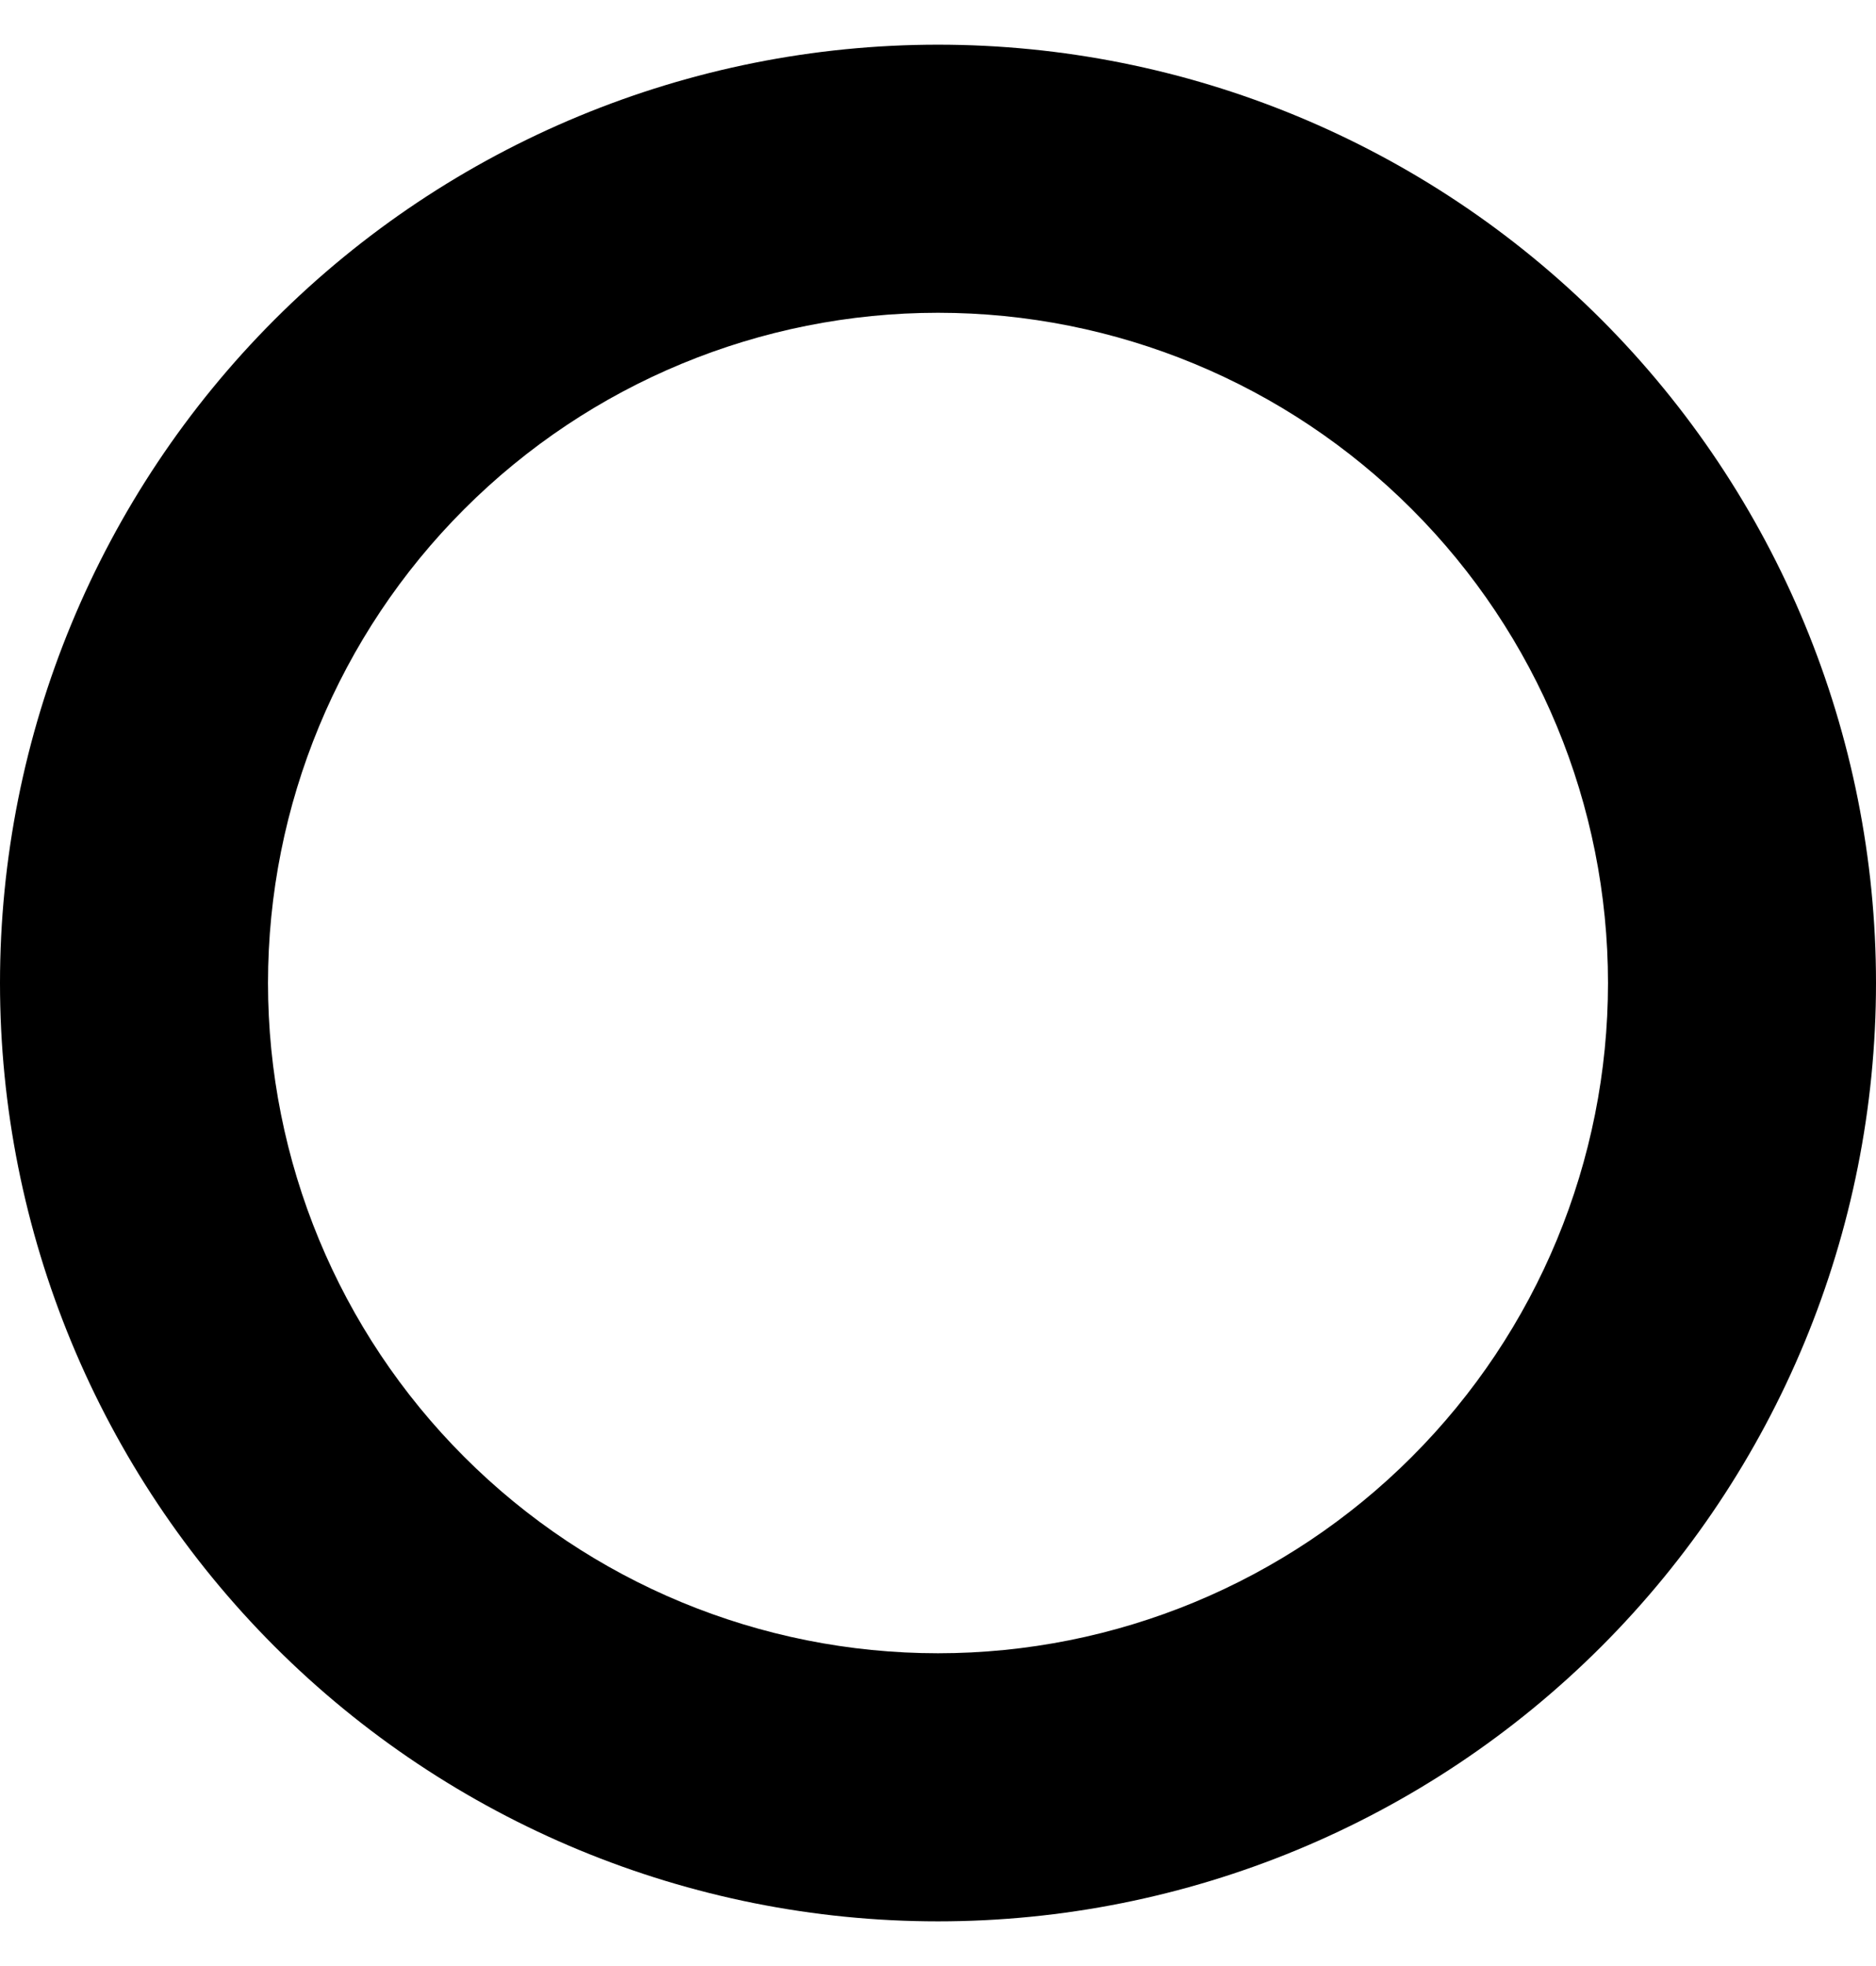 <svg width="21" height="22" viewBox="0 0 21 22" fill="none" xmlns="http://www.w3.org/2000/svg">
<path d="M10.5 3.5C8.511 3.5 6.603 4.29 5.197 5.697C3.79 7.103 3 9.011 3 11C3 12.989 3.79 14.897 5.197 16.303C6.603 17.71 8.511 18.5 10.5 18.5C12.489 18.5 14.397 17.71 15.803 16.303C17.21 14.897 18 12.989 18 11C18 9.011 17.21 7.103 15.803 5.697C14.397 4.29 12.489 3.5 10.5 3.5ZM21 11C21 13.785 19.894 16.456 17.925 18.425C15.956 20.394 13.285 21.5 10.5 21.5C7.715 21.5 5.045 20.394 3.075 18.425C1.106 16.456 0 13.785 0 11C0 8.215 1.106 5.545 3.075 3.575C5.045 1.606 7.715 0.5 10.5 0.5C13.285 0.5 15.956 1.606 17.925 3.575C19.894 5.545 21 8.215 21 11Z" fill="#000"/>
</svg>
